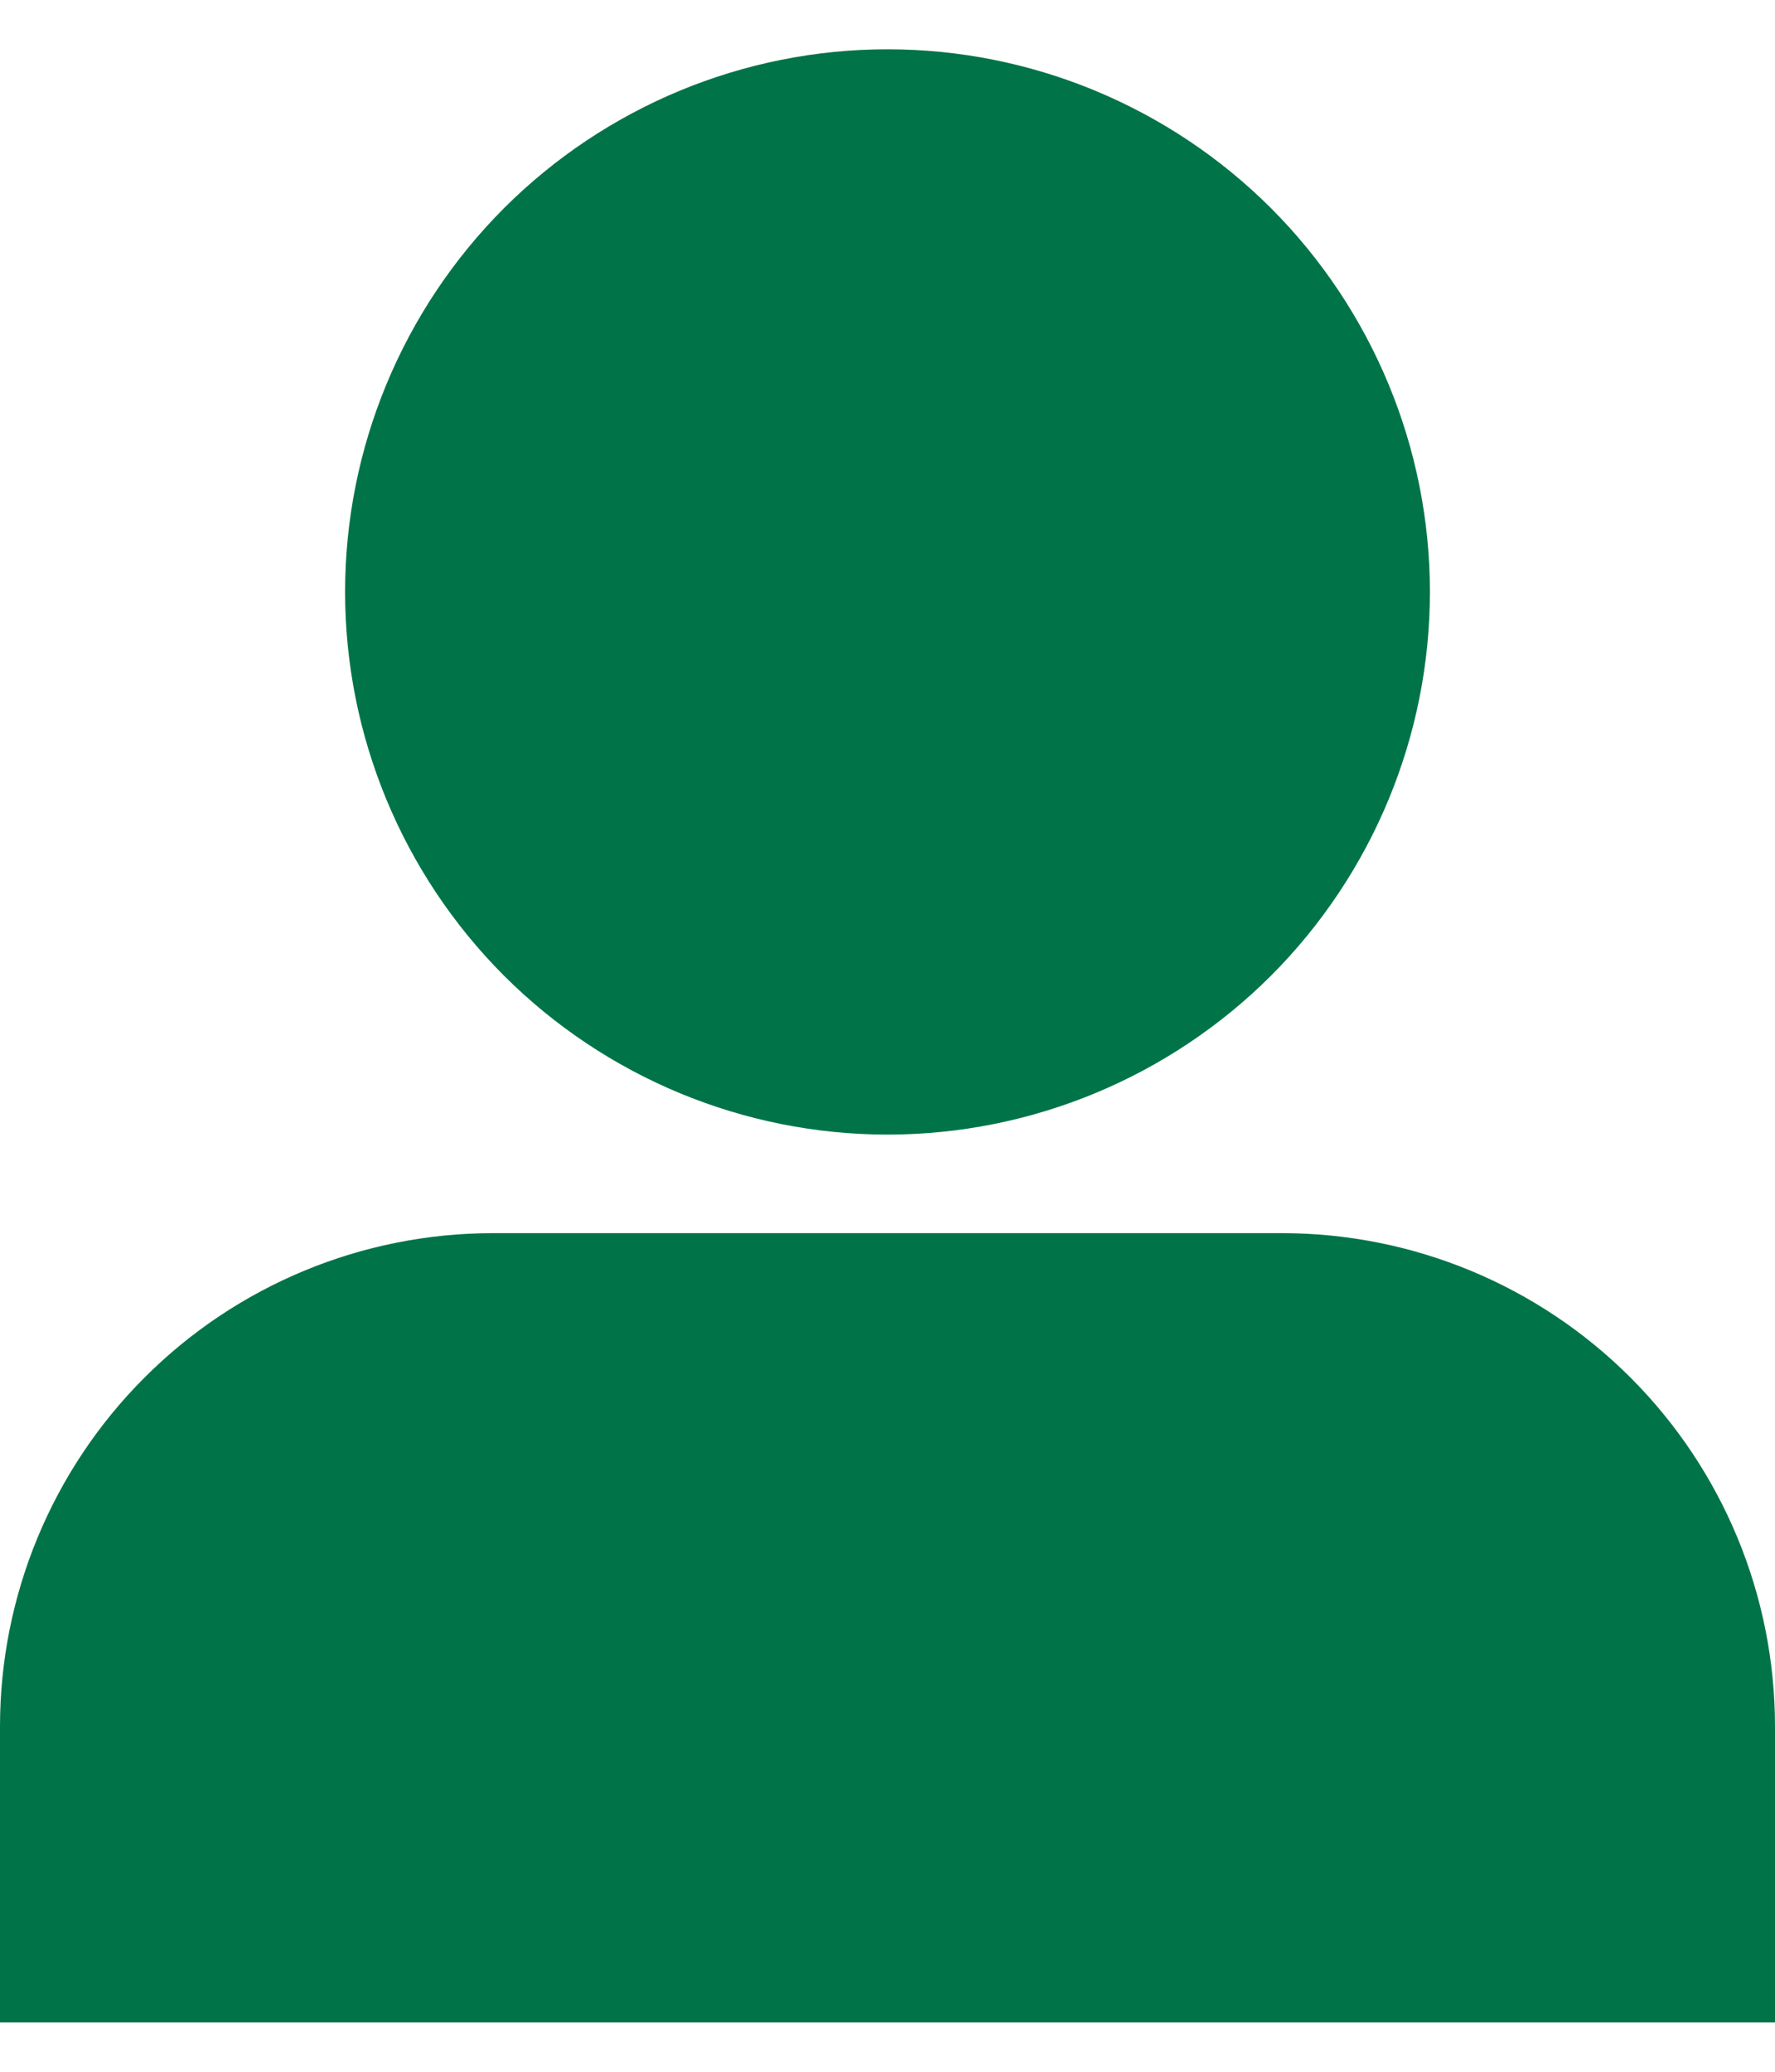 <svg width="12" height="14" viewBox="0 0 12 14" fill="none" xmlns="http://www.w3.org/2000/svg">
<path d="M2.333 4C2.333 3.028 2.72 2.095 3.407 1.407C4.095 0.72 5.028 0.333 6 0.333C6.972 0.333 7.905 0.72 8.593 1.407C9.28 2.095 9.667 3.028 9.667 4C9.667 4.972 9.28 5.905 8.593 6.593C7.905 7.28 6.972 7.667 6 7.667C5.028 7.667 4.095 7.28 3.407 6.593C2.72 5.905 2.333 4.972 2.333 4ZM0 11.667C0 10.783 0.351 9.935 0.976 9.31C1.601 8.684 2.449 8.333 3.333 8.333H8.667C9.551 8.333 10.399 8.684 11.024 9.31C11.649 9.935 12 10.783 12 11.667V13.667H0V11.667Z" fill="#007448"/>
</svg>

